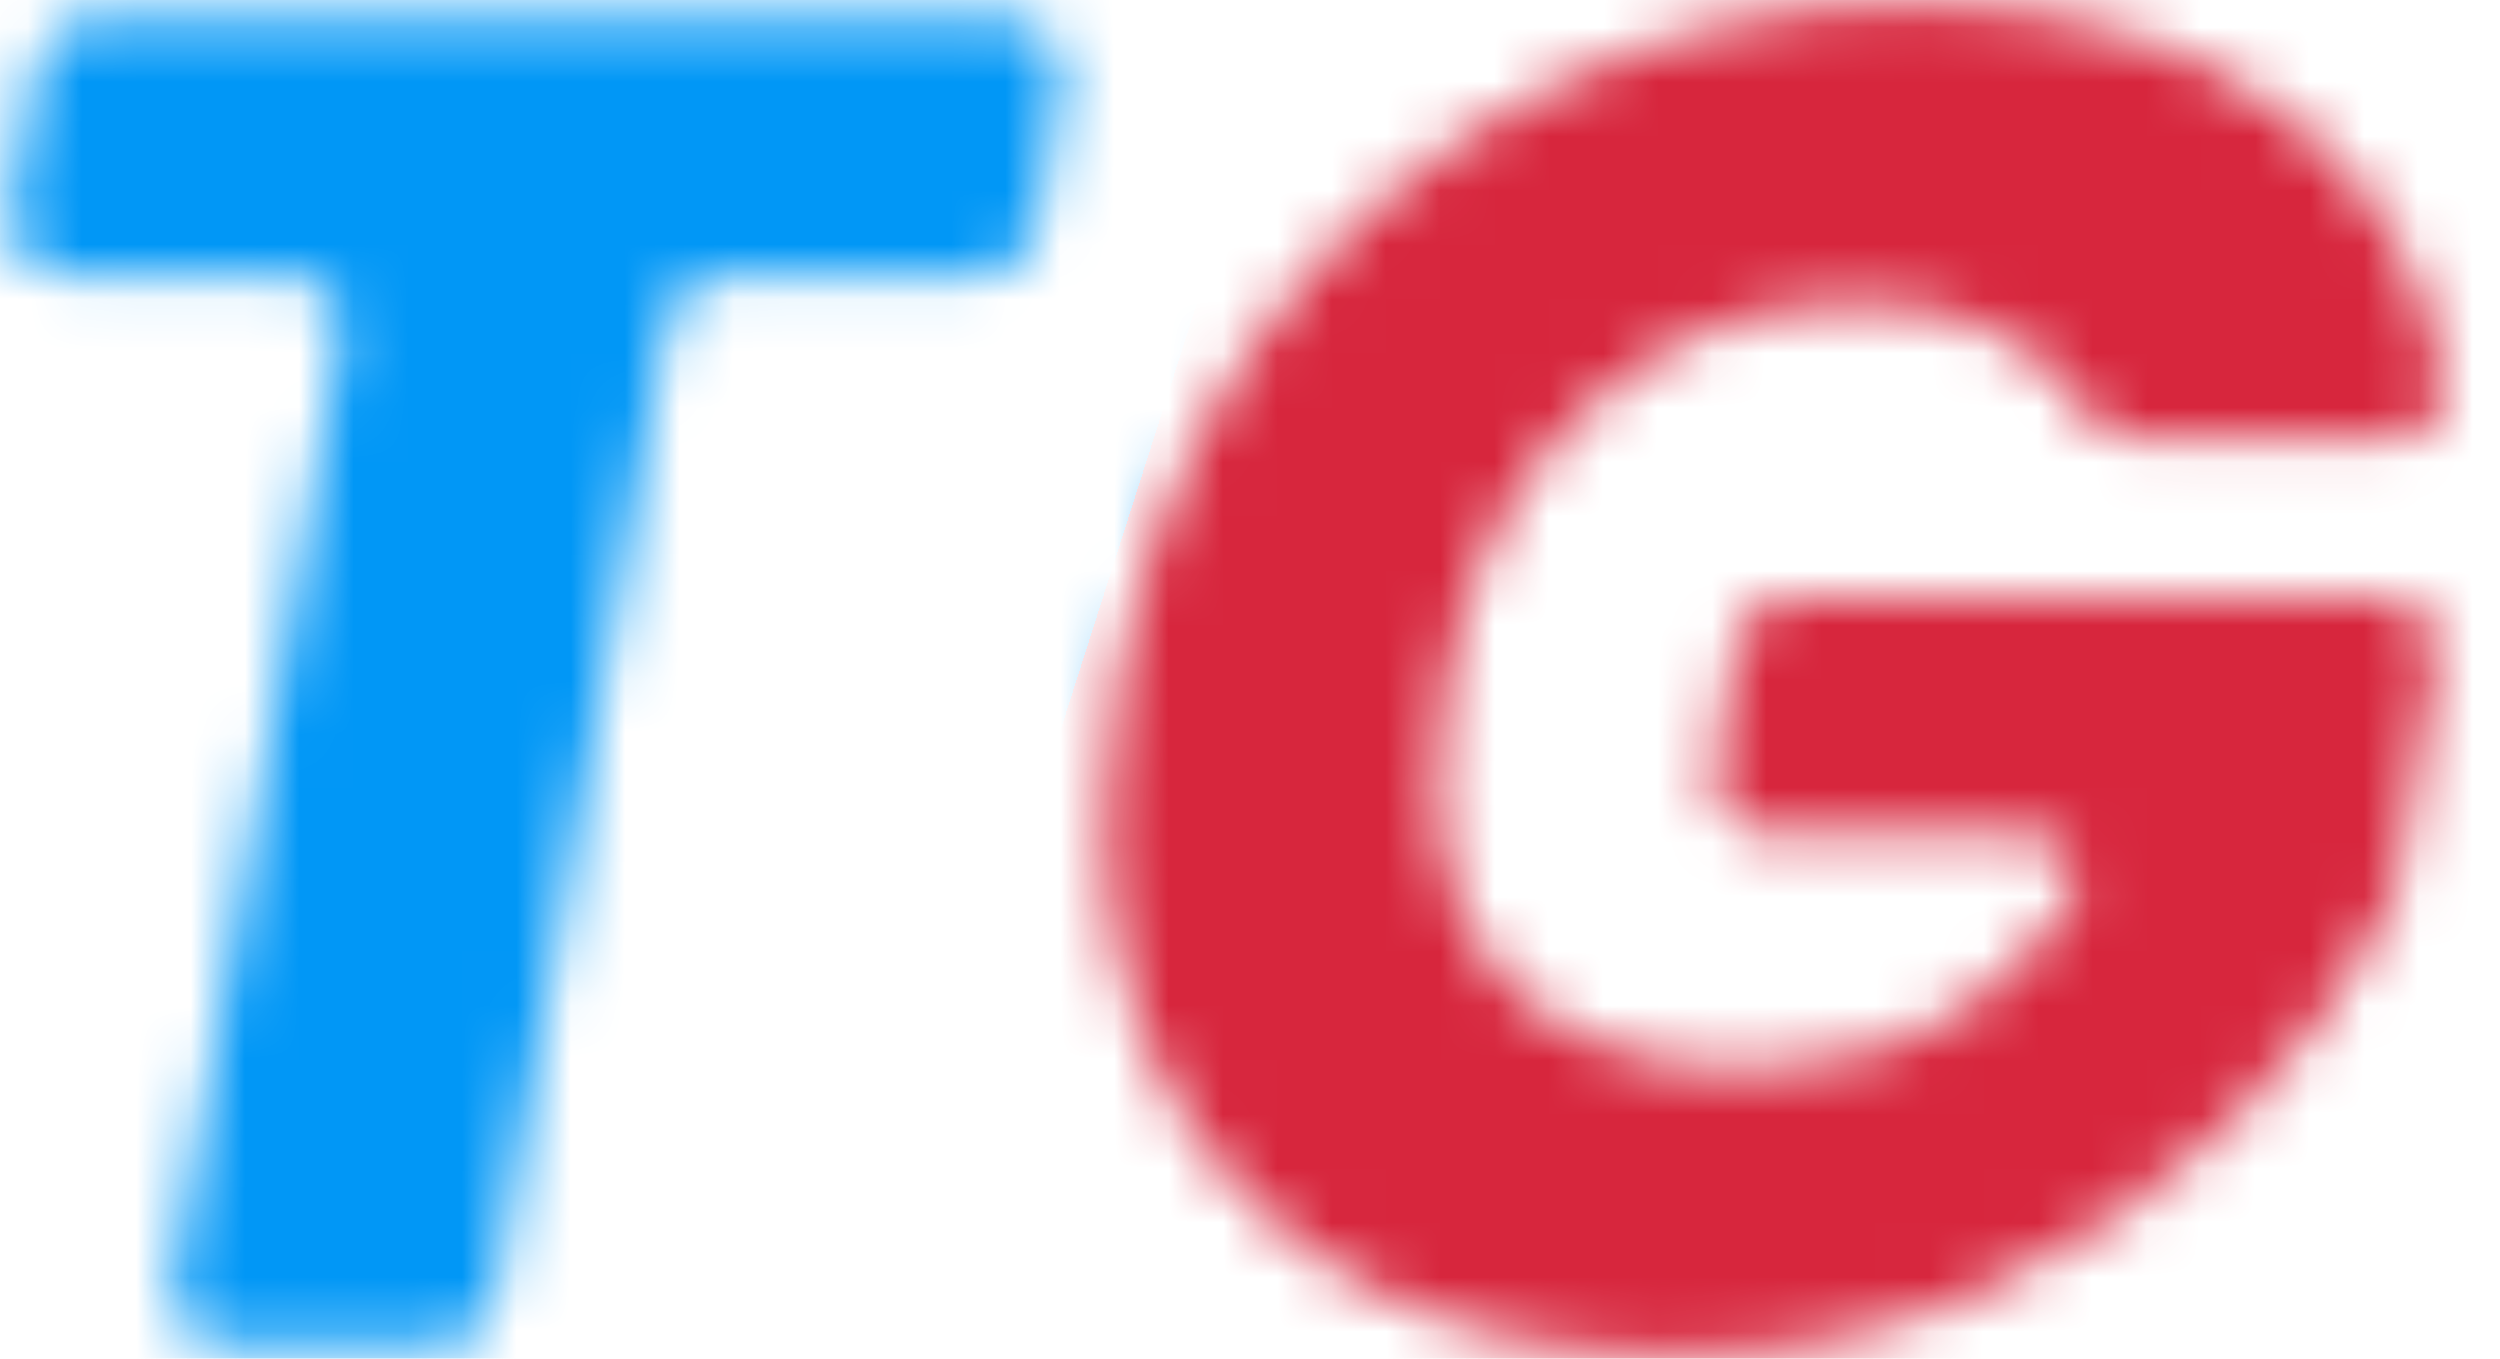 <svg width="46" height="25" viewBox="0 0 46 25" fill="none" xmlns="http://www.w3.org/2000/svg">
<mask id="mask0_166_3" style="mask-type:alpha" maskUnits="userSpaceOnUse" x="0" y="0" width="45" height="25">
<path d="M18.53 0.348C19.149 0.348 19.62 0.905 19.516 1.516L19.057 4.21C18.975 4.69 18.559 5.042 18.071 5.042H13.252C12.767 5.042 12.352 5.39 12.267 5.868L9.082 23.93C8.997 24.408 8.582 24.757 8.097 24.757H4.182C3.56 24.757 3.089 24.195 3.197 23.583L6.26 6.215C6.368 5.603 5.897 5.042 5.276 5.042H1.193C0.571 5.042 0.1 4.479 0.209 3.867L0.688 1.173C0.773 0.695 1.188 0.348 1.672 0.348H18.53Z" fill="white"/>
<path d="M20.579 12.517C20.996 10.107 21.889 7.962 23.256 6.085C24.647 4.184 26.374 2.712 28.437 1.669C30.5 0.603 32.737 0.07 35.148 0.07C38.069 0.07 40.41 0.777 42.172 2.191C43.697 3.399 44.629 5.004 44.97 7.007C45.067 7.577 44.603 8.067 44.026 8.067H39.251C38.833 8.067 38.472 7.798 38.254 7.441C37.943 6.932 37.51 6.526 36.956 6.224C36.214 5.784 35.299 5.563 34.209 5.563C32.285 5.563 30.628 6.201 29.237 7.476C27.869 8.727 27 10.408 26.629 12.517C26.513 13.213 26.455 13.816 26.455 14.325C26.455 16.041 26.954 17.362 27.951 18.289C28.947 19.216 30.361 19.68 32.193 19.68C33.676 19.68 34.986 19.309 36.122 18.567C36.848 18.078 37.484 17.461 38.031 16.716C38.47 16.116 37.994 15.334 37.25 15.334H32.54C31.922 15.334 31.451 14.778 31.554 14.168L31.948 11.822C32.029 11.34 32.446 10.988 32.934 10.988H43.831C44.453 10.988 44.924 11.549 44.816 12.161L44.072 16.385C44.057 16.472 44.031 16.556 43.992 16.636C43.3 18.074 42.322 19.413 41.059 20.654C39.784 21.929 38.266 22.96 36.504 23.748C34.742 24.536 32.842 24.93 30.802 24.93C28.692 24.93 26.838 24.525 25.238 23.713C23.662 22.879 22.445 21.72 21.587 20.236C20.753 18.753 20.336 17.026 20.336 15.056C20.336 14.383 20.417 13.537 20.579 12.517Z" fill="white"/>
</mask>
<g mask="url(#mask0_166_3)">
<rect x="-21.291" y="-20" width="101.129" height="49.105" transform="rotate(15 -21.291 -20)" fill="url(#paint0_linear_166_3)"/>
</g>
<defs>
<linearGradient id="paint0_linear_166_3" x1="29.035" y1="6.769" x2="24.027" y2="6.53" gradientUnits="userSpaceOnUse">
<stop offset="0.498" stop-color="#D7263D"/>
<stop offset="0.498" stop-color="#0197F6"/>
</linearGradient>
</defs>
</svg>

